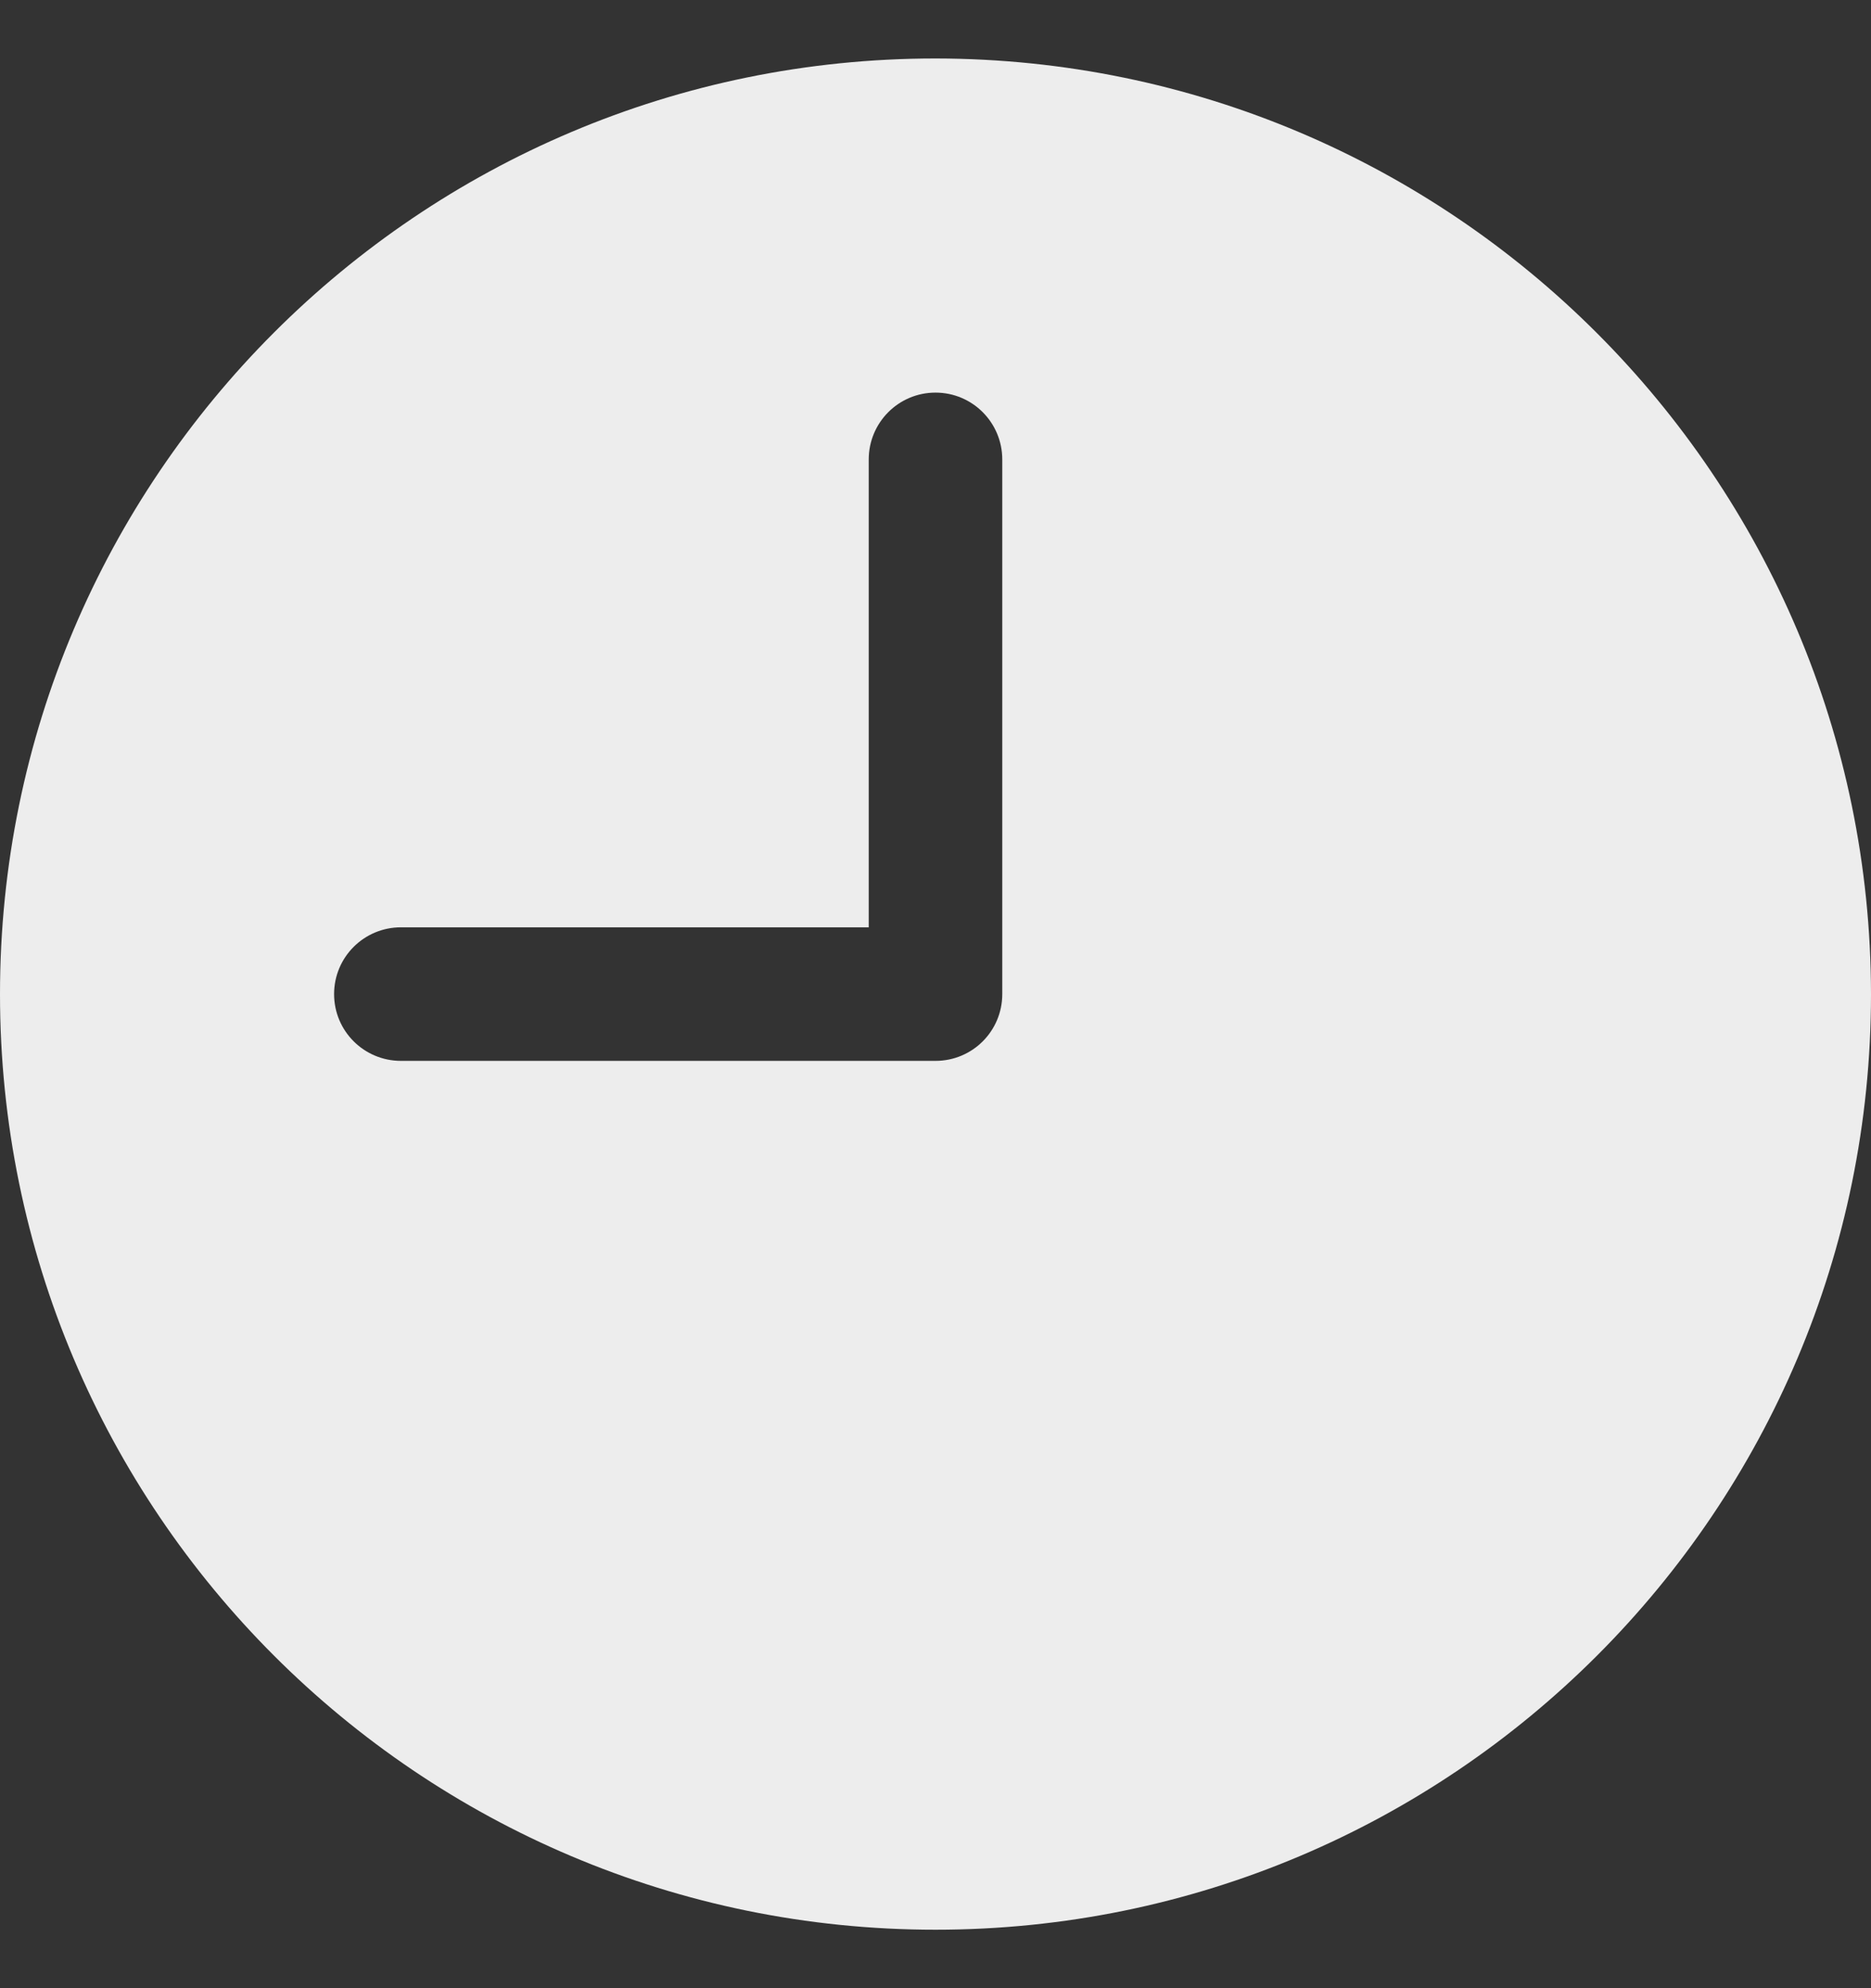 <svg width="16" height="17" viewBox="0 0 16 17" fill="none" xmlns="http://www.w3.org/2000/svg">
<rect x="0" y="0" width="16" height="17" fill="#333333" stroke="none"/>
<path d="M8 0.5C3.582 0.5 0 4.082 0 8.5C0 12.918 3.582 16.5 8 16.5C12.418 16.5 16 12.918 16 8.5C15.995 4.084 12.416 0.505 8 0.5ZM8.571 8.5C8.571 8.816 8.316 9.071 8 9.071H3.429C3.113 9.071 2.857 8.816 2.857 8.5C2.857 8.184 3.113 7.929 3.429 7.929H7.429V3.929C7.429 3.613 7.684 3.357 8 3.357C8.316 3.357 8.571 3.613 8.571 3.929V8.5Z" fill="#EDEDED"/>
</svg>
